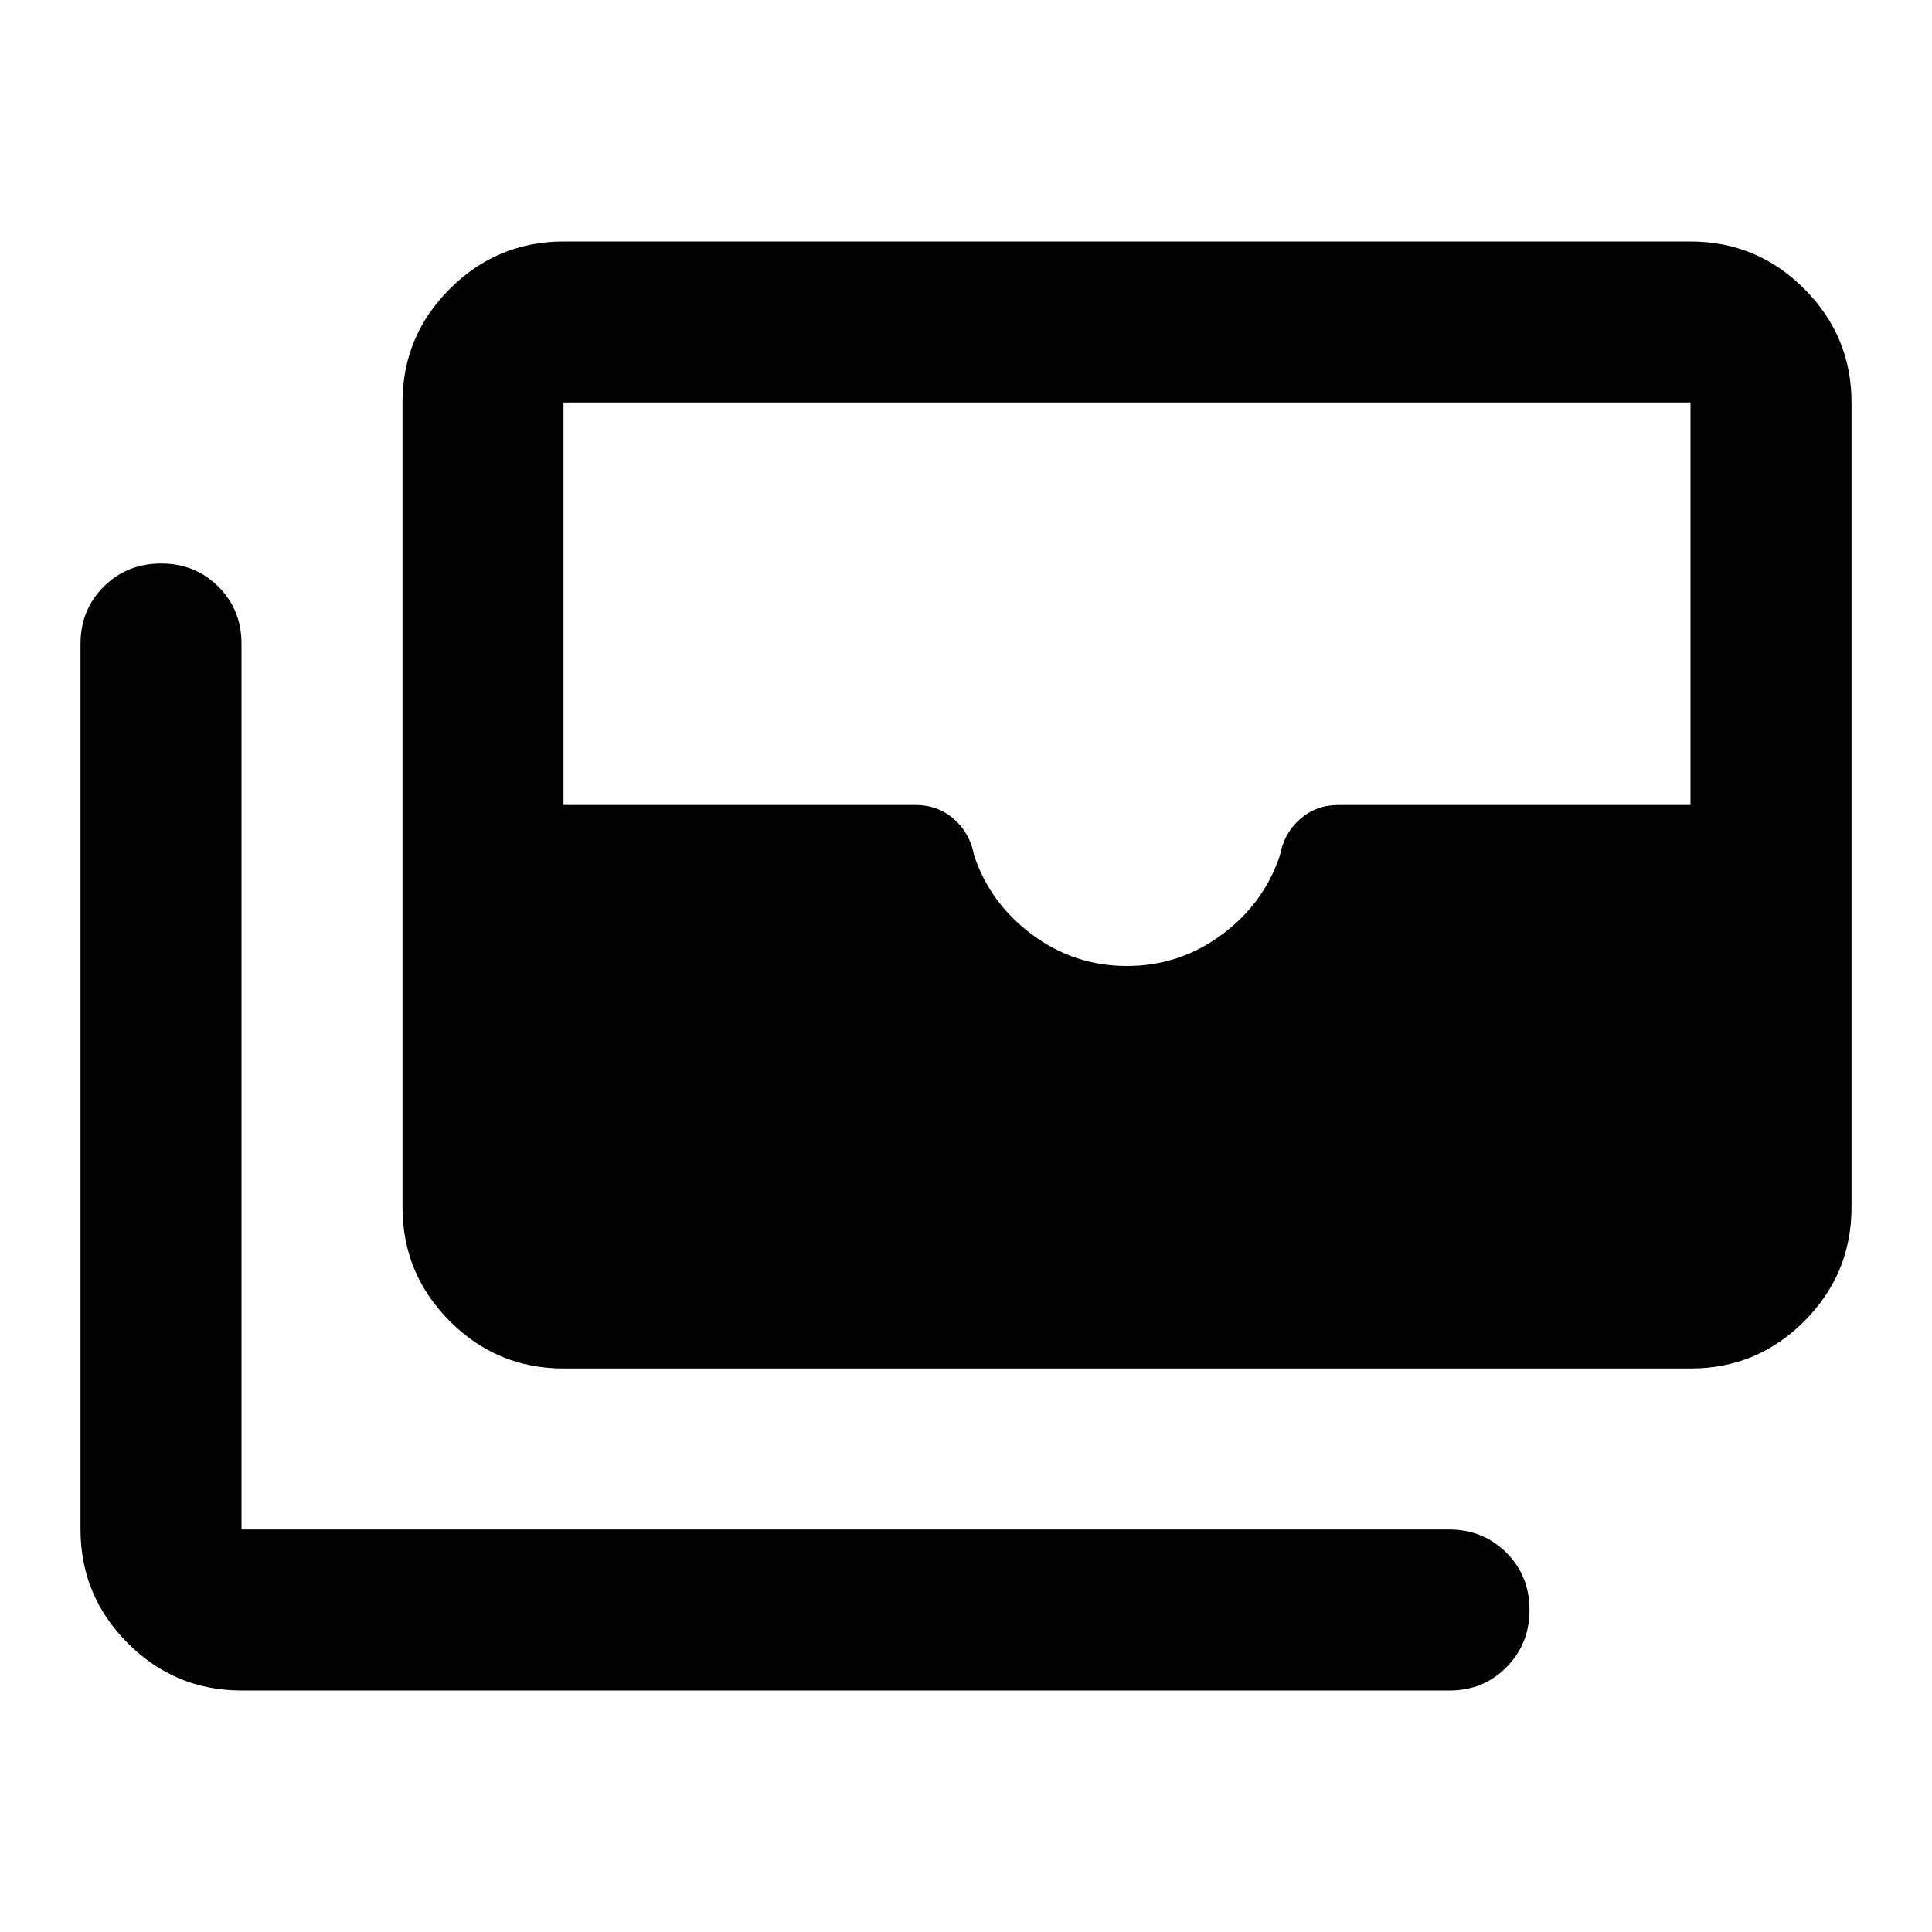 <svg xmlns="http://www.w3.org/2000/svg" xmlns:xlink="http://www.w3.org/1999/xlink" width="24" height="24" viewBox="0 0 24 24"><path fill="currentColor" d="M7 17q-.825 0-1.412-.587T5 15V5q0-.825.588-1.412T7 3h14q.825 0 1.413.588T23 5v10q0 .825-.587 1.413T21 17zm7-5q.65 0 1.175-.387t.725-.988q.05-.275.25-.45t.475-.175H21V5H7v5h4.375q.275 0 .475.175t.25.45q.2.6.725.988T14 12M3 21q-.825 0-1.412-.587T1 19V8q0-.425.288-.712T2 7t.713.288T3 8v11h15q.425 0 .713.288T19 20t-.288.713T18 21z"/></svg>